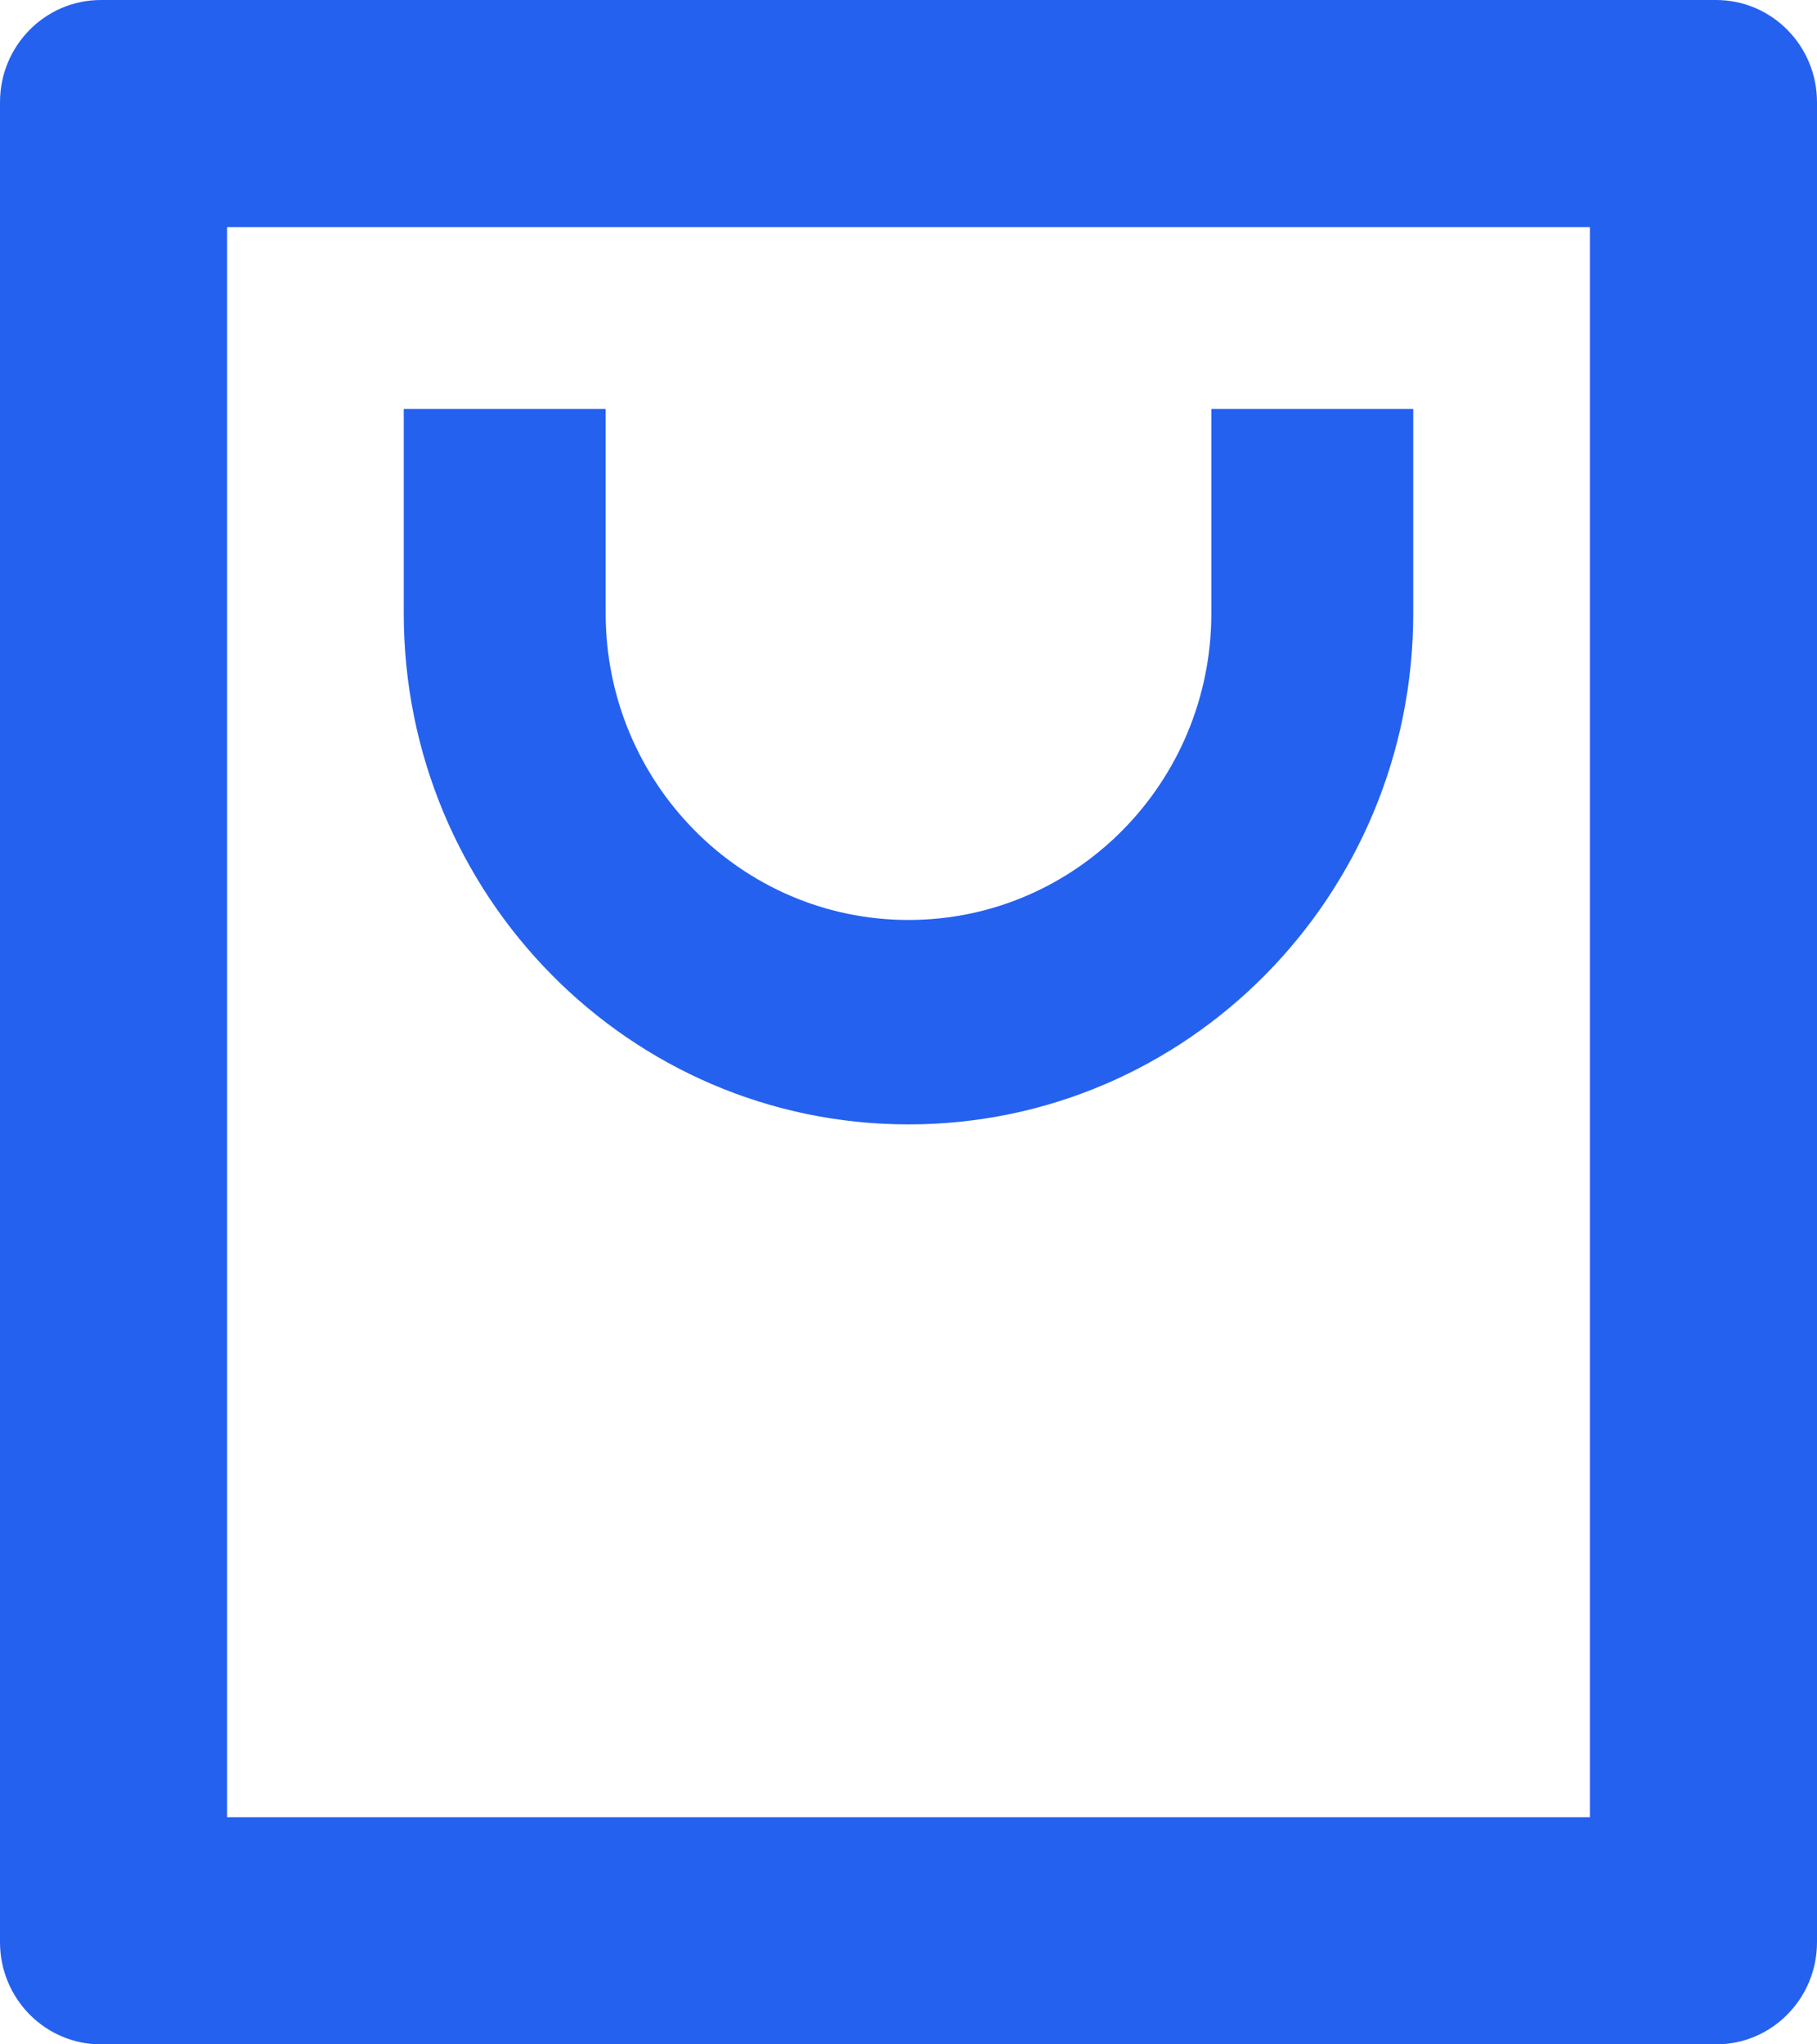 ﻿<?xml version="1.0" encoding="utf-8"?>
<svg version="1.1" xmlns:xlink="http://www.w3.org/1999/xlink" width="24px" height="27px" xmlns="http://www.w3.org/2000/svg">
  <g transform="matrix(1 0 0 1 -817 -330 )">
    <path d="M 24 25.65  C 24 26.396  23.403 27  22.667 27  L 1.333 27  C 0.597 27  0 26.396  0 25.65  L 0 1.35  C 0 0.604  0.597 0  1.333 0  L 22.667 0  C 23.403 0  24 0.604  24 1.35  L 24 25.65  Z M 3 24  L 21 24  L 21 3  L 3 3  L 3 24  Z M 5.333 5.4  L 8 5.4  L 8 8.1  C 8 10.337  9.791 12.15  12 12.15  C 14.209 12.15  16 10.337  16 8.1  L 16 5.4  L 18.667 5.4  L 18.667 8.1  C 18.667 11.828  15.682 14.85  12 14.85  C 8.318 14.85  5.333 11.828  5.333 8.1  L 5.333 5.4  Z " fill-rule="nonzero" fill="#2561ef" stroke="none" transform="matrix(1 0 0 1 817 330 )" />
  </g>
</svg>